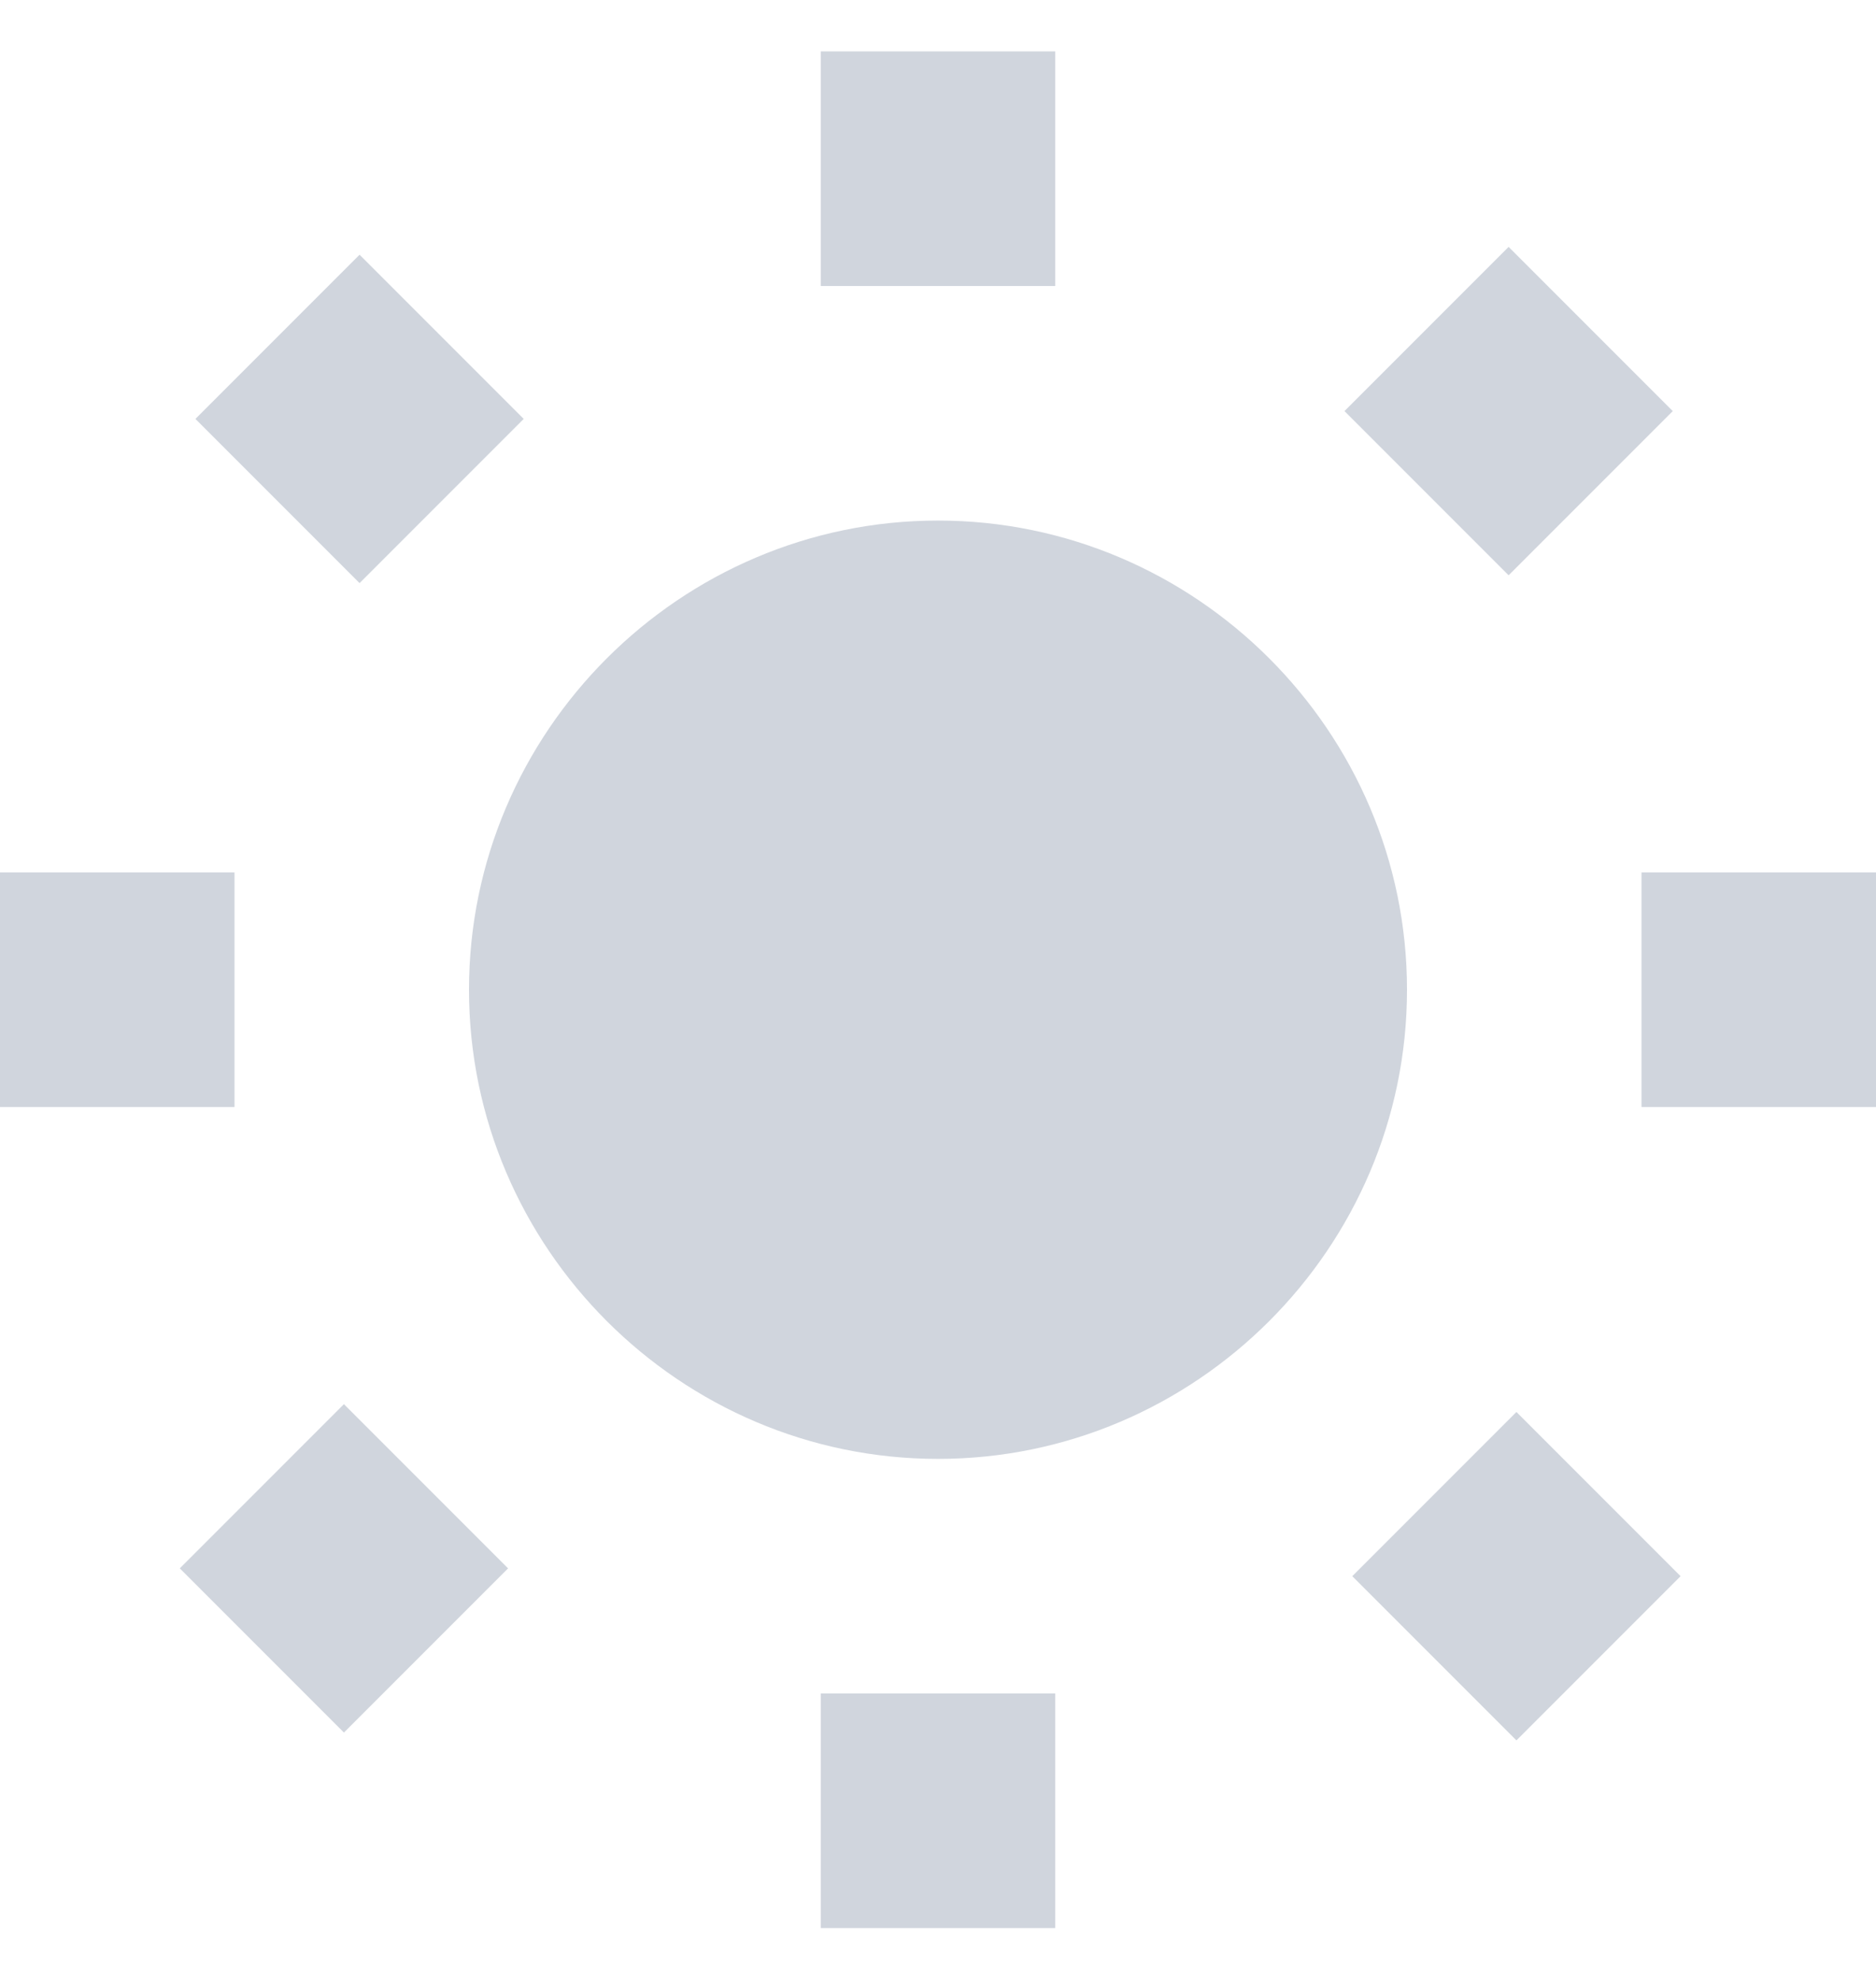 <svg width="18" height="19" viewBox="0 0 18 19" fill="none" xmlns="http://www.w3.org/2000/svg">
<path d="M10.125 0.493H7.875V2.743H10.125V0.493ZM16.05 3.943L14.475 2.368L12.9 3.943L14.475 5.518L16.05 3.943ZM18 8.368H15.75V10.618H18V8.368ZM12.975 15.118L14.55 16.693L16.125 15.118L14.55 13.543L12.975 15.118ZM10.125 16.243H7.875V18.493H10.125V16.243ZM1.725 15.043L3.3 16.618L4.875 15.043L3.3 13.468L1.725 15.043ZM2.25 8.368H0V10.618H2.25V8.368ZM5.025 4.018L3.45 2.443L1.875 4.018L3.45 5.593L5.025 4.018ZM9 4.993C6.525 4.993 4.5 7.018 4.5 9.493C4.5 11.968 6.525 13.993 9 13.993C11.475 13.993 13.5 11.968 13.5 9.493C13.5 7.018 11.475 4.993 9 4.993Z" fill="#D0D5DD"/>
</svg>
